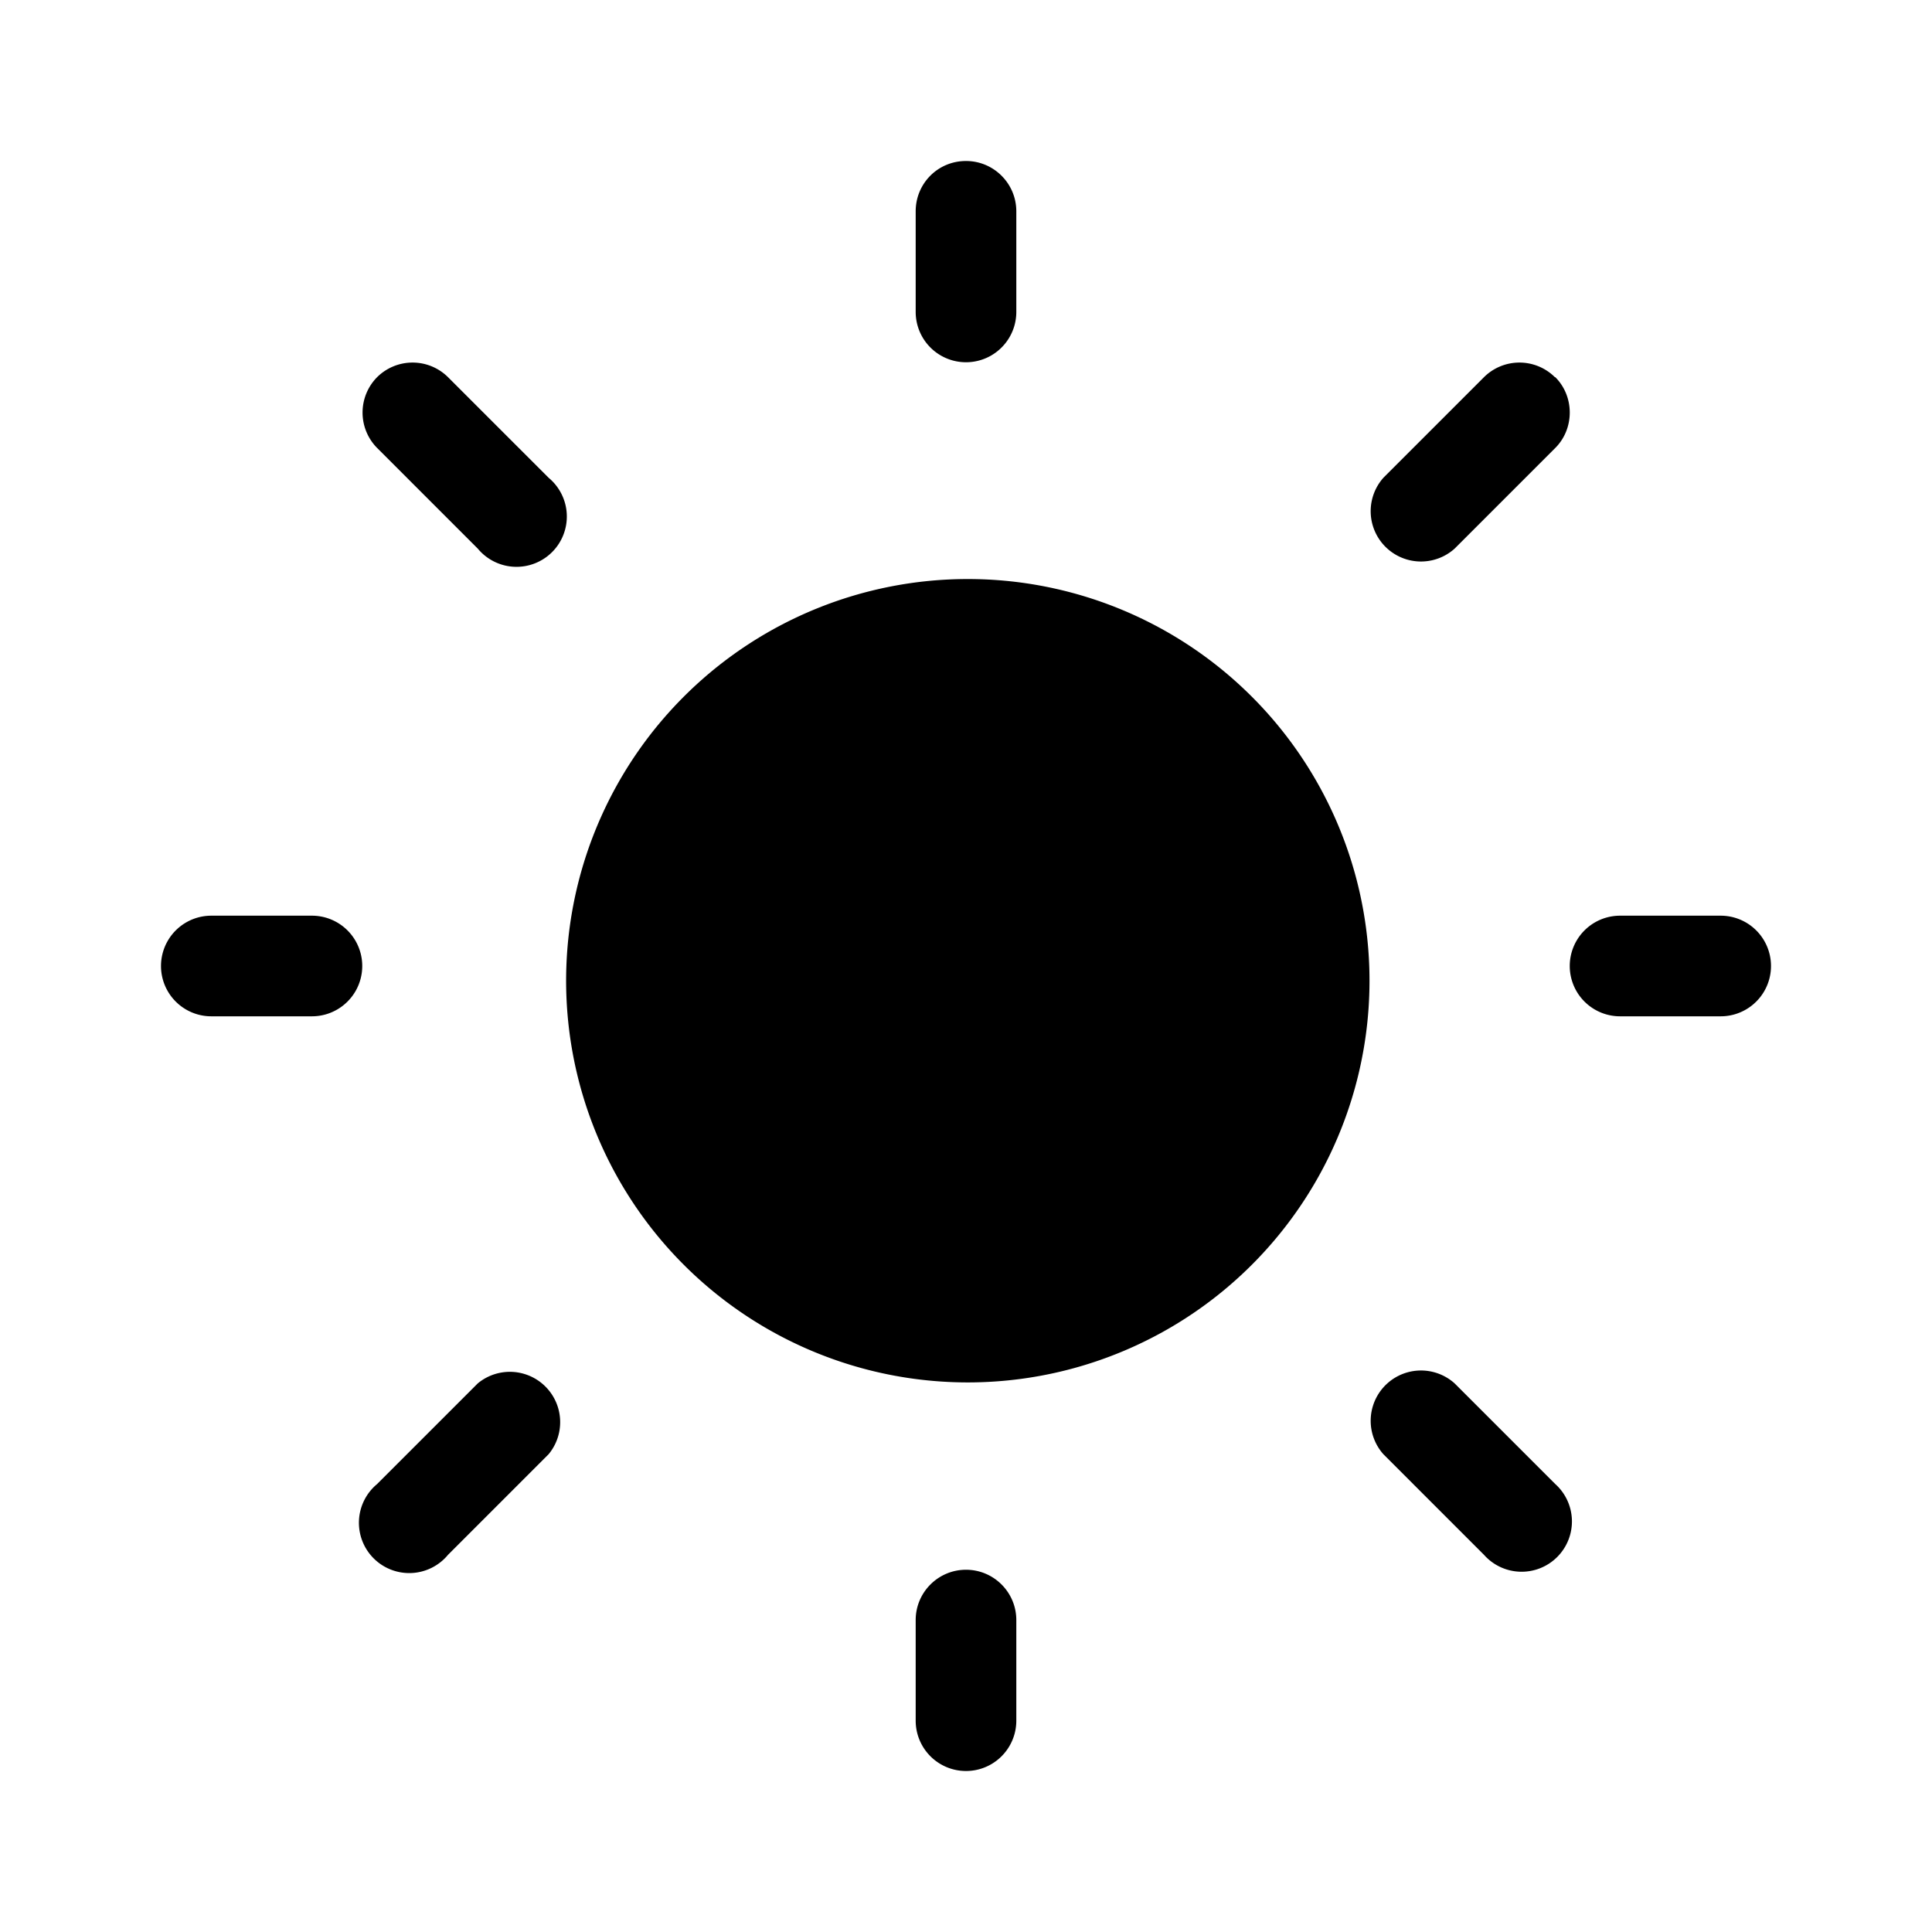 <svg width="48" height="48" viewBox="0 0 48 48" xmlns="http://www.w3.org/2000/svg"><path d="M24 4c.69 0 1.25.56 1.25 1.25v2.5a1.25 1.25 0 01-2.5 0v-2.5C22.75 4.56 23.3 4 24 4zm10.02 20.05a9.98 9.98 0 11-19.95 0 9.98 9.98 0 0119.95 0zm8.73 1.2a1.25 1.25 0 100-2.5h-2.5a1.25 1.25 0 000 2.5h2.5zM24 39c.69 0 1.25.56 1.25 1.25v2.5a1.25 1.25 0 01-2.5 0v-2.5c0-.69.56-1.25 1.25-1.25zM7.75 25.25a1.25 1.25 0 100-2.5h-2.5a1.25 1.25 0 100 2.5h2.5zM9.37 9.37a1.25 1.25 0 011.76 0l2.5 2.5a1.25 1.25 0 11-1.76 1.76l-2.5-2.5a1.25 1.25 0 010-1.76zm1.76 29.26a1.25 1.25 0 11-1.76-1.76l2.5-2.5a1.25 1.25 0 011.76 1.76l-2.5 2.5zm27.5-29.26a1.25 1.25 0 00-1.76 0l-2.5 2.5a1.25 1.25 0 001.77 1.76l2.5-2.5c.48-.48.48-1.28 0-1.76zm-1.76 29.26a1.25 1.25 0 101.77-1.76l-2.5-2.5a1.25 1.25 0 00-1.77 1.76l2.5 2.5z"/></svg>